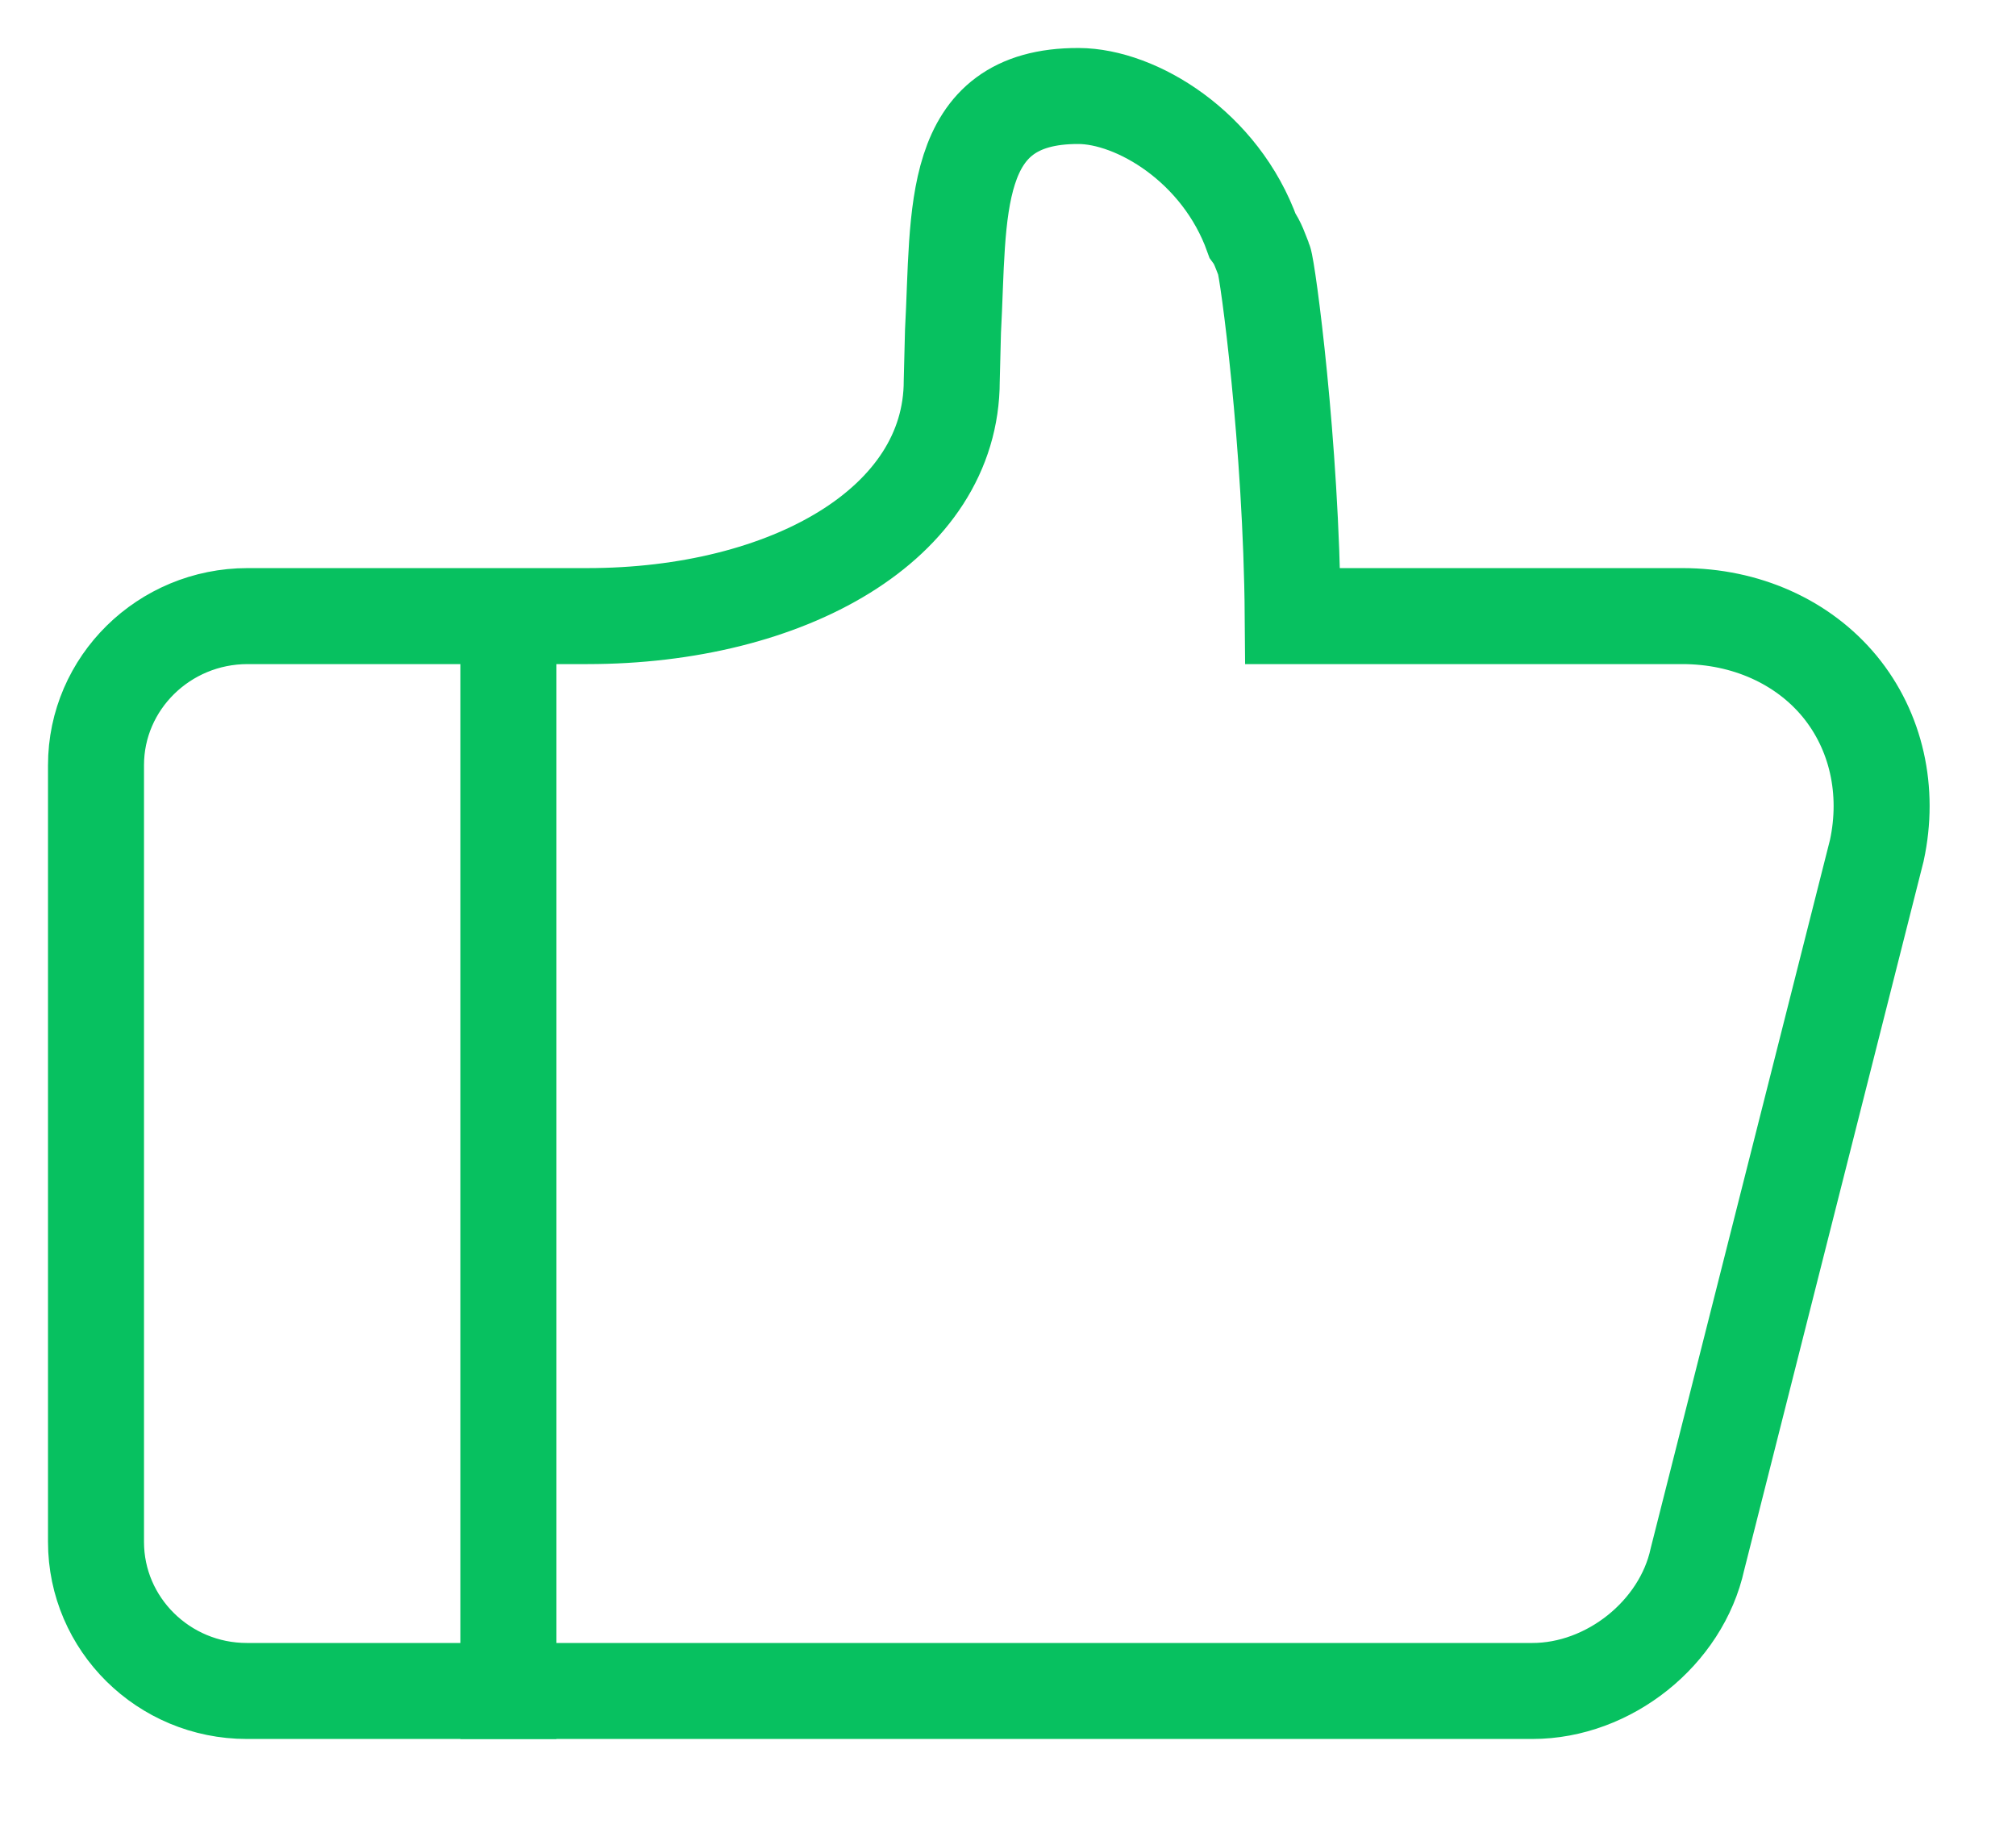 <?xml version="1.0" encoding="UTF-8"?>
<svg width="21px" height="19px" viewBox="0 0 21 19" version="1.1" xmlns="http://www.w3.org/2000/svg" xmlns:xlink="http://www.w3.org/1999/xlink">
    <!-- Generator: Sketch 57.1 (83088) - https://sketch.com -->
    <title>3.Icons/Outlined/like</title>
    <desc>Created with Sketch.</desc>
    <g id="交互" stroke="none" stroke-width="1" fill="none" fill-rule="evenodd">
        <g id="新的系统消息" transform="translate(-1450, -84)" stroke="#07C160">
            <g id="Rectangle-+-3.Icons/Outlined/email-+-3.Icons/Outlined/like-Mask" transform="translate(1215, 54)">
                <g id="awesome" transform="translate(233, 28)">
                    <g id="Group-10" transform="translate(3, 3)">
                        <path d="M18.164,6.151 C17.78,5.685 17.183,5.418 16.525,5.418 L12.466,5.418 C12.452,3.629 12.205,1.803 12.167,1.71 C12.129,1.616 12.103,1.53 12.046,1.452 C11.715,0.527 10.835,0.002 10.235,1.73194792e-13 C8.877,-0.004 8.994,1.224 8.927,2.452 L8.914,2.967 C8.914,4.461 7.2,5.418 5.117,5.418 L1.579,5.418 C0.709,5.418 -4.156675e-13,6.114 -4.156675e-13,6.971 L-4.156675e-13,15.062 C-4.156675e-13,15.919 0.705,16.615 1.571,16.615 L14.963,16.615 C15.759,16.615 16.514,16.012 16.682,15.241 L18.55,7.86 C18.685,7.237 18.545,6.615 18.164,6.151 Z" id="Combined-Shape-Copy-5" fill-opacity="0" fill="#666666" fill-rule="nonzero"></path>
                        <path d="M4.296,16.615 L4.296,5.454" id="Line" stroke-linecap="square"></path>
                    </g>
                </g>
            </g>
        </g>
    </g>
</svg>